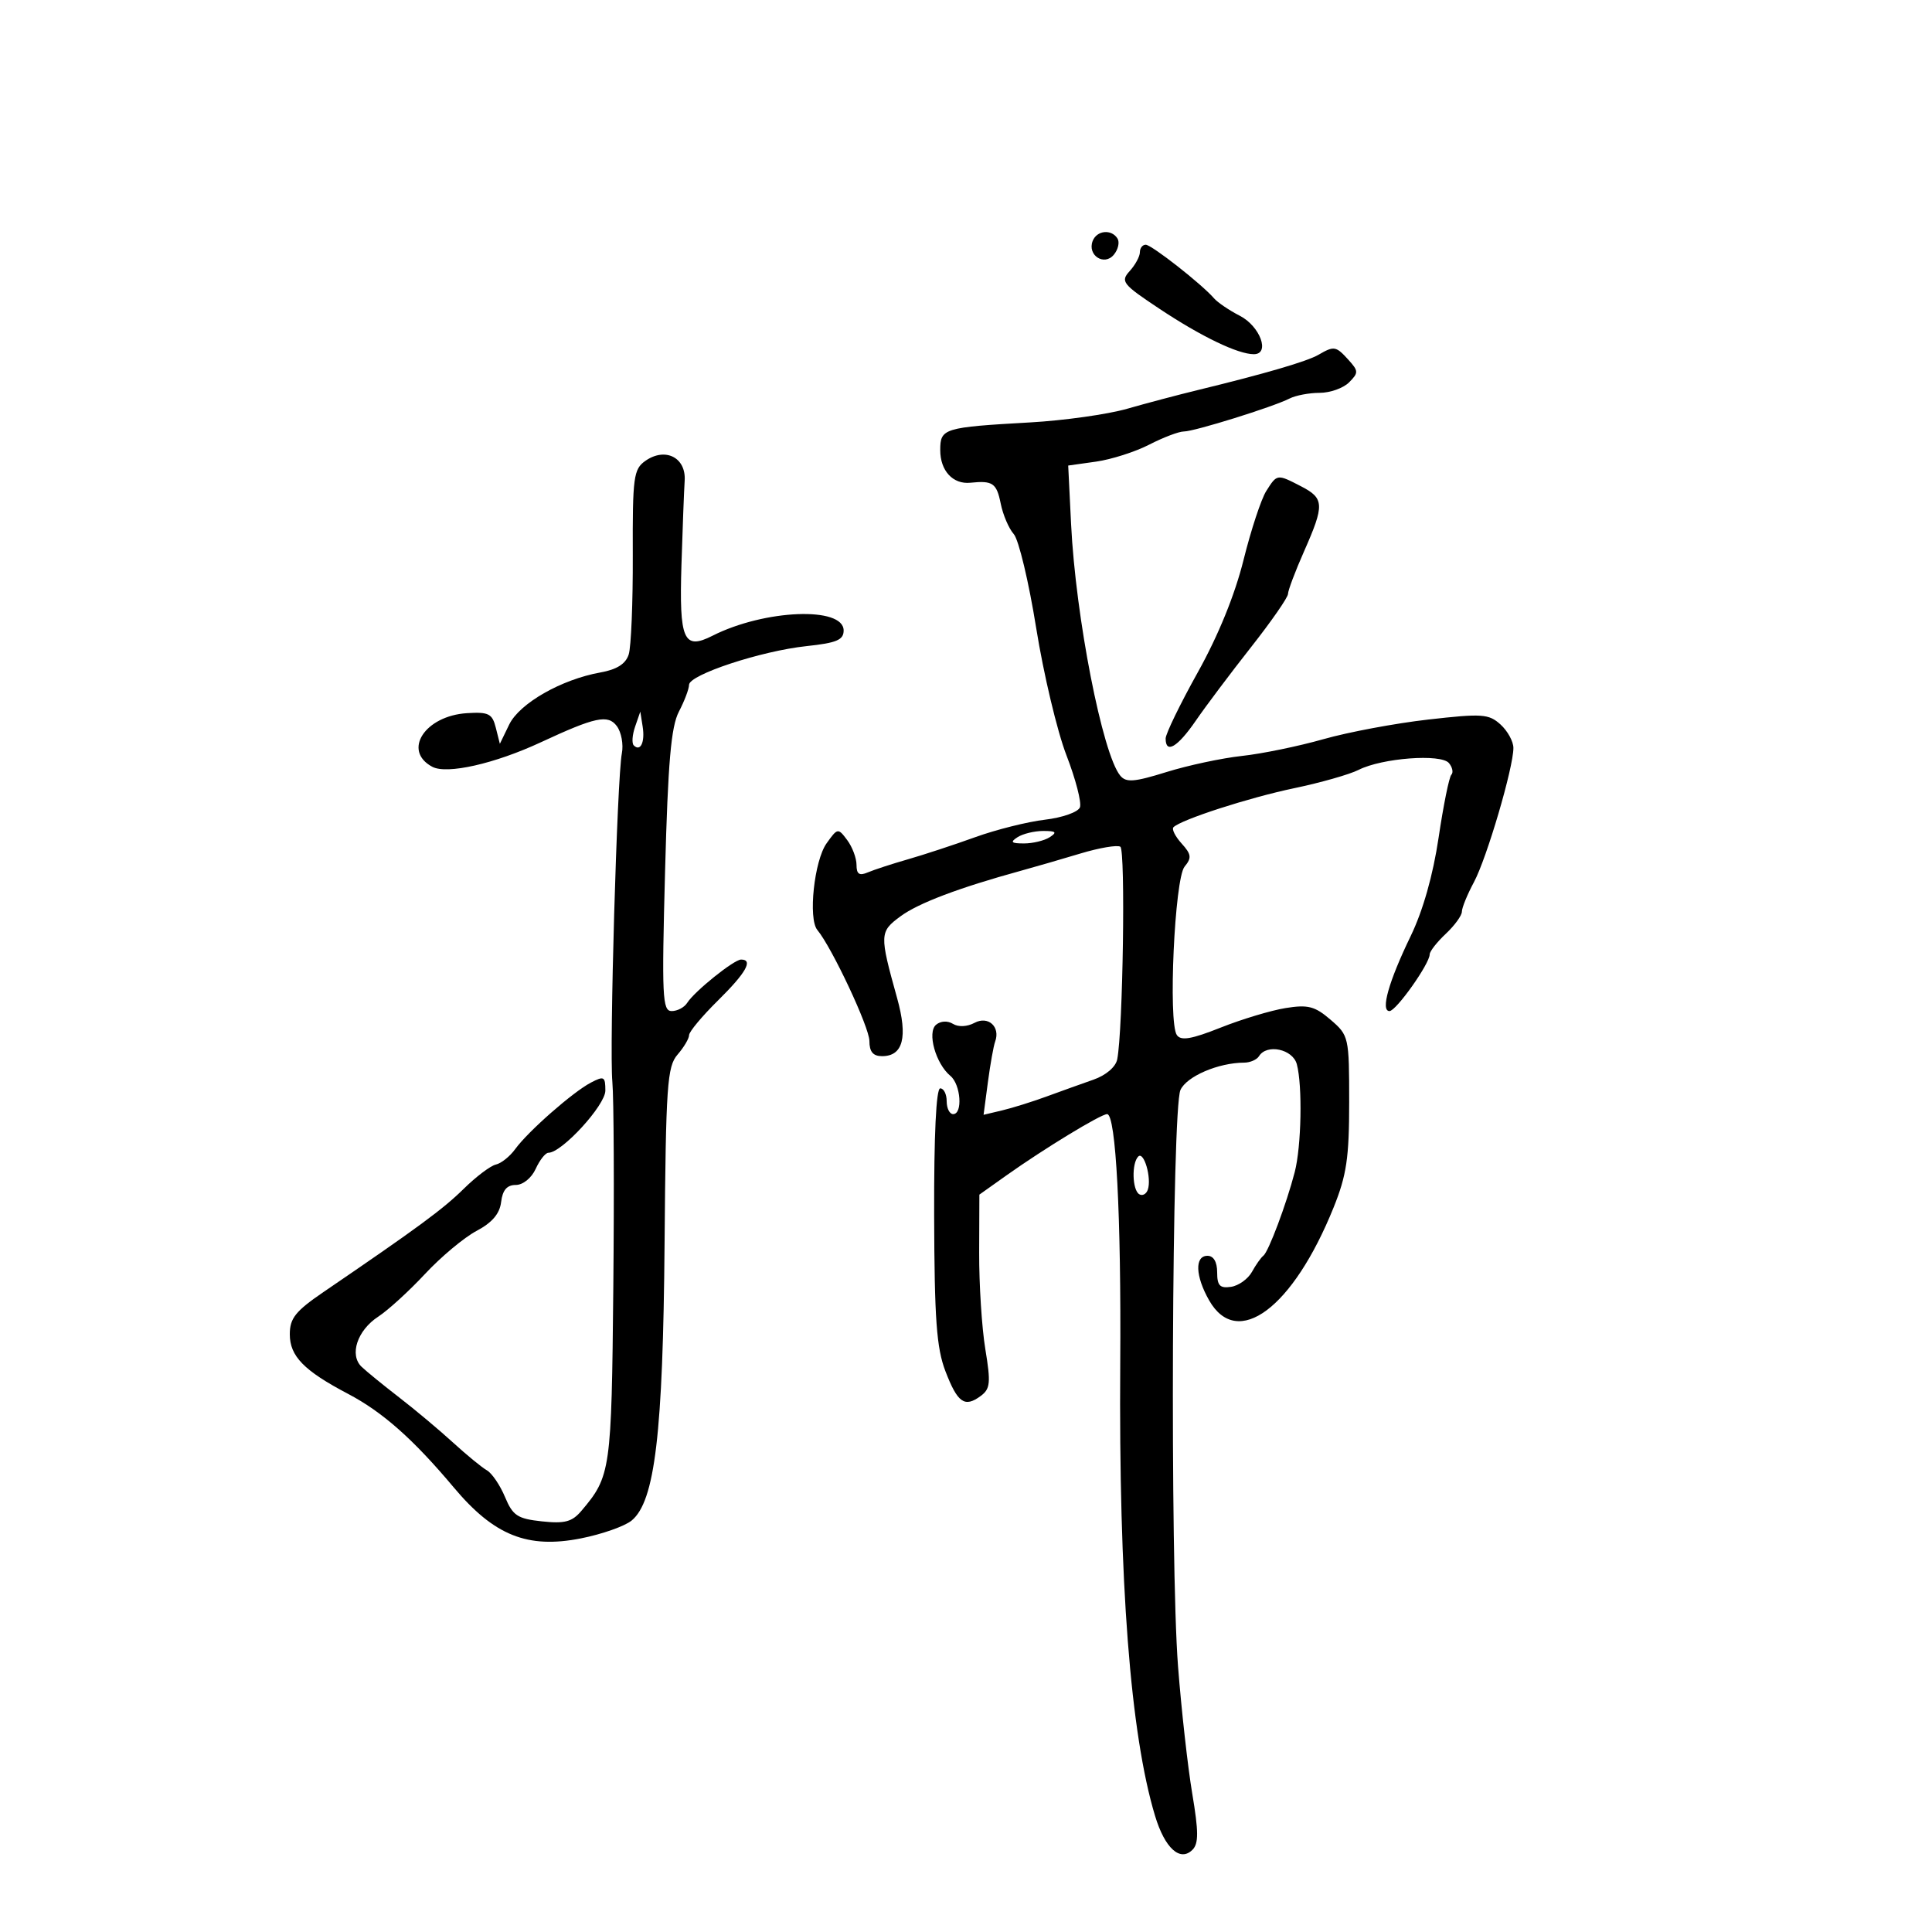 <svg xmlns="http://www.w3.org/2000/svg" width="300" height="300" viewBox="0 0 300 300" version="1.1">
	<path d="M 169.666 37.427 C 168.816 39.642, 171.461 41.355, 172.953 39.556 C 173.624 38.748, 173.882 37.618, 173.527 37.044 C 172.595 35.535, 170.305 35.762, 169.666 37.427 M 177 39.171 C 177 39.815, 176.290 41.127, 175.421 42.087 C 173.954 43.708, 174.280 44.121, 180.058 47.959 C 186.542 52.266, 192.224 55, 194.692 55 C 197.267 55, 195.686 50.663, 192.517 49.033 C 190.876 48.190, 189.076 46.971, 188.517 46.325 C 186.603 44.112, 178.812 38, 177.905 38 C 177.407 38, 177 38.527, 177 39.171 M 204.733 55.090 C 202.967 56.118, 196.364 58.048, 186 60.566 C 182.975 61.301, 178.025 62.611, 175 63.478 C 171.975 64.344, 165.225 65.294, 160 65.590 C 146.498 66.354, 146 66.507, 146 69.897 C 146 73.106, 147.977 75.240, 150.690 74.958 C 154.145 74.599, 154.753 75.017, 155.387 78.184 C 155.737 79.936, 156.651 82.073, 157.417 82.934 C 158.183 83.795, 159.749 90.353, 160.896 97.507 C 162.044 104.661, 164.158 113.554, 165.594 117.270 C 167.029 120.985, 167.973 124.627, 167.691 125.363 C 167.407 126.103, 164.977 126.961, 162.253 127.284 C 159.545 127.604, 154.667 128.827, 151.414 130.002 C 148.162 131.176, 143.475 132.717, 141 133.428 C 138.525 134.138, 135.713 135.055, 134.750 135.466 C 133.432 136.029, 133 135.741, 133 134.298 C 133 133.244, 132.347 131.509, 131.549 130.441 C 130.132 128.544, 130.059 128.556, 128.348 130.957 C 126.429 133.649, 125.469 142.652, 126.914 144.402 C 129.206 147.177, 135 159.530, 135 161.642 C 135 163.319, 135.567 164, 136.965 164 C 140.233 164, 140.994 161.063, 139.302 154.979 C 136.549 145.085, 136.565 144.698, 139.822 142.290 C 142.591 140.242, 148.894 137.856, 158.500 135.218 C 160.700 134.614, 164.881 133.402, 167.791 132.526 C 170.701 131.650, 173.479 131.178, 173.965 131.478 C 174.784 131.985, 174.373 160.013, 173.480 164.500 C 173.246 165.678, 171.730 166.973, 169.791 167.650 C 167.981 168.283, 164.700 169.461, 162.500 170.268 C 160.300 171.075, 157.201 172.044, 155.614 172.421 L 152.728 173.106 153.400 168.041 C 153.770 165.255, 154.276 162.419, 154.526 161.738 C 155.368 159.438, 153.446 157.691, 151.323 158.827 C 150.183 159.437, 148.814 159.503, 147.980 158.987 C 147.144 158.471, 146.073 158.525, 145.357 159.119 C 143.931 160.302, 145.290 165.166, 147.578 167.064 C 149.194 168.406, 149.521 173, 148 173 C 147.450 173, 147 172.100, 147 171 C 147 169.900, 146.550 169, 146 169 C 145.365 169, 145.020 176.214, 145.054 188.750 C 145.099 204.820, 145.425 209.323, 146.804 212.917 C 148.697 217.849, 149.788 218.614, 152.287 216.763 C 153.771 215.664, 153.864 214.721, 153.002 209.500 C 152.457 206.200, 152.026 199.450, 152.044 194.500 L 152.076 185.500 156.288 182.509 C 162.135 178.356, 170.936 173, 171.913 173 C 173.277 173, 174.109 188.836, 173.950 211.733 C 173.712 245.734, 175.519 269.224, 179.352 281.952 C 180.871 286.996, 183.247 289.153, 185.168 287.232 C 186.133 286.267, 186.125 284.422, 185.132 278.512 C 184.439 274.389, 183.446 265.500, 182.925 258.758 C 181.667 242.482, 181.961 172.203, 183.299 169.253 C 184.261 167.133, 189.184 165.019, 193.191 165.006 C 194.121 165.003, 195.160 164.550, 195.500 164 C 196.710 162.042, 200.740 162.900, 201.370 165.250 C 202.264 168.588, 202.082 178.002, 201.045 182 C 199.765 186.935, 196.972 194.382, 196.173 194.989 C 195.803 195.270, 195.004 196.400, 194.398 197.500 C 193.792 198.600, 192.329 199.644, 191.148 199.820 C 189.425 200.076, 189 199.631, 189 197.570 C 189 195.952, 188.444 195, 187.500 195 C 185.490 195, 185.604 198.142, 187.750 201.913 C 192.123 209.595, 200.765 203.151, 207.079 187.500 C 209.097 182.499, 209.500 179.780, 209.500 171.165 C 209.500 161.017, 209.448 160.786, 206.618 158.350 C 204.172 156.244, 203.113 155.969, 199.618 156.532 C 197.353 156.897, 192.818 158.263, 189.540 159.567 C 185.006 161.370, 183.378 161.646, 182.739 160.719 C 181.371 158.736, 182.395 136.434, 183.939 134.573 C 185.070 133.211, 184.999 132.656, 183.477 130.975 C 182.488 129.882, 181.919 128.748, 182.213 128.454 C 183.398 127.268, 193.949 123.856, 200.963 122.391 C 205.068 121.533, 209.568 120.253, 210.963 119.546 C 214.600 117.703, 223.765 117.012, 224.991 118.489 C 225.536 119.146, 225.704 119.962, 225.364 120.303 C 225.023 120.643, 224.134 125.033, 223.387 130.059 C 222.519 135.899, 220.954 141.417, 219.052 145.348 C 215.634 152.411, 214.337 157, 215.759 157 C 216.787 157, 222 149.646, 222 148.196 C 222 147.730, 223.125 146.292, 224.500 145 C 225.875 143.708, 227 142.161, 227 141.561 C 227 140.961, 227.843 138.897, 228.874 136.974 C 230.869 133.251, 235 119.206, 235 116.144 C 235 115.135, 234.098 113.494, 232.996 112.496 C 231.173 110.847, 230.152 110.778, 221.746 111.735 C 216.661 112.314, 209.350 113.683, 205.500 114.778 C 201.650 115.873, 195.957 117.044, 192.848 117.381 C 189.739 117.719, 184.465 118.845, 181.126 119.884 C 176.113 121.444, 174.864 121.541, 173.953 120.443 C 171.192 117.117, 167.029 95.823, 166.318 81.395 L 165.870 72.290 170.185 71.683 C 172.558 71.350, 176.283 70.159, 178.461 69.038 C 180.640 67.917, 183.056 67, 183.830 67 C 185.459 67, 197.668 63.193, 200.236 61.885 C 201.191 61.398, 203.297 61, 204.915 61 C 206.533 61, 208.586 60.272, 209.476 59.381 C 210.968 57.889, 210.961 57.615, 209.392 55.881 C 207.447 53.732, 207.152 53.681, 204.733 55.090 M 100.221 71.558 C 98.376 72.850, 98.216 74.048, 98.259 86.233 C 98.285 93.530, 98 100.457, 97.625 101.627 C 97.155 103.094, 95.790 103.960, 93.222 104.421 C 87.156 105.510, 80.663 109.220, 79.068 112.509 L 77.618 115.500 76.989 113 C 76.440 110.817, 75.873 110.530, 72.522 110.738 C 65.979 111.145, 62.460 116.570, 67.120 119.064 C 69.386 120.277, 76.797 118.604, 84 115.253 C 92.443 111.325, 94.405 110.908, 95.779 112.748 C 96.482 113.690, 96.834 115.595, 96.561 116.981 C 95.823 120.721, 94.608 162.784, 95.087 168 C 95.314 170.475, 95.381 184.798, 95.235 199.829 C 94.958 228.363, 94.834 229.231, 90.282 234.602 C 88.831 236.314, 87.692 236.618, 84.151 236.238 C 80.351 235.830, 79.627 235.351, 78.411 232.441 C 77.645 230.609, 76.379 228.748, 75.597 228.305 C 74.816 227.862, 72.449 225.920, 70.338 223.990 C 68.227 222.059, 64.475 218.915, 62 217.004 C 59.525 215.093, 56.892 212.946, 56.149 212.235 C 54.213 210.380, 55.479 206.570, 58.738 204.445 C 60.257 203.454, 63.525 200.471, 66 197.815 C 68.475 195.159, 72.075 192.151, 74 191.132 C 76.425 189.847, 77.597 188.467, 77.816 186.639 C 78.038 184.795, 78.722 184, 80.088 184 C 81.203 184, 82.532 182.926, 83.182 181.500 C 83.808 180.125, 84.698 179, 85.158 179 C 87.242 179, 94 171.623, 94 169.348 C 94 167.157, 93.788 167.041, 91.750 168.109 C 88.935 169.585, 81.994 175.682, 80 178.432 C 79.175 179.569, 77.825 180.648, 77 180.830 C 76.175 181.011, 73.925 182.709, 72 184.603 C 68.789 187.764, 64.928 190.606, 50.250 200.614 C 45.884 203.592, 45 204.698, 45 207.187 C 45 210.589, 47.200 212.840, 54.038 216.433 C 59.405 219.254, 64.179 223.481, 70.469 230.979 C 76.724 238.435, 81.905 240.513, 90.180 238.885 C 93.453 238.241, 97.009 236.991, 98.082 236.107 C 101.700 233.126, 102.951 222.591, 103.195 193.047 C 103.398 168.518, 103.597 165.617, 105.210 163.758 C 106.195 162.623, 107 161.263, 107 160.737 C 107 160.210, 109.025 157.783, 111.500 155.343 C 115.846 151.059, 117.007 149, 115.077 149 C 113.974 149, 107.836 153.934, 106.700 155.733 C 106.260 156.430, 105.178 157, 104.295 157 C 102.852 157, 102.748 154.794, 103.272 135.250 C 103.726 118.316, 104.201 112.836, 105.421 110.500 C 106.283 108.850, 106.990 106.979, 106.994 106.342 C 107.002 104.765, 118.194 101.077, 125.250 100.327 C 129.910 99.831, 131 99.371, 131 97.903 C 131 94.138, 118.709 94.630, 110.635 98.719 C 106.145 100.993, 105.453 99.409, 105.816 87.694 C 105.990 82.087, 106.215 76.208, 106.316 74.629 C 106.546 71.038, 103.299 69.402, 100.221 71.558 M 196.621 76.250 C 195.837 77.487, 194.248 82.314, 193.089 86.975 C 191.749 92.366, 189.166 98.708, 185.991 104.401 C 183.246 109.324, 181 113.947, 181 114.676 C 181 117.124, 182.850 116.029, 185.685 111.904 C 187.233 109.652, 191.088 104.522, 194.250 100.505 C 197.412 96.488, 200 92.762, 200 92.225 C 200 91.688, 201.125 88.705, 202.500 85.596 C 205.686 78.392, 205.641 77.383, 202.050 75.526 C 198.290 73.582, 198.313 73.578, 196.621 76.250 M 98.622 112.825 C 98.179 114.104, 98.083 115.417, 98.409 115.742 C 99.445 116.779, 100.174 115.250, 99.794 112.836 L 99.426 110.500 98.622 112.825 M 158 130 C 156.813 130.767, 157.021 130.969, 159 130.969 C 160.375 130.969, 162.175 130.533, 163 130 C 164.187 129.233, 163.979 129.031, 162 129.031 C 160.625 129.031, 158.825 129.467, 158 130 M 176.745 179.588 C 175.706 180.628, 175.812 184.766, 176.895 185.435 C 177.388 185.740, 177.987 185.429, 178.227 184.744 C 178.855 182.957, 177.632 178.701, 176.745 179.588" stroke="none" fill="black" fill-rule="evenodd"/>
</svg>